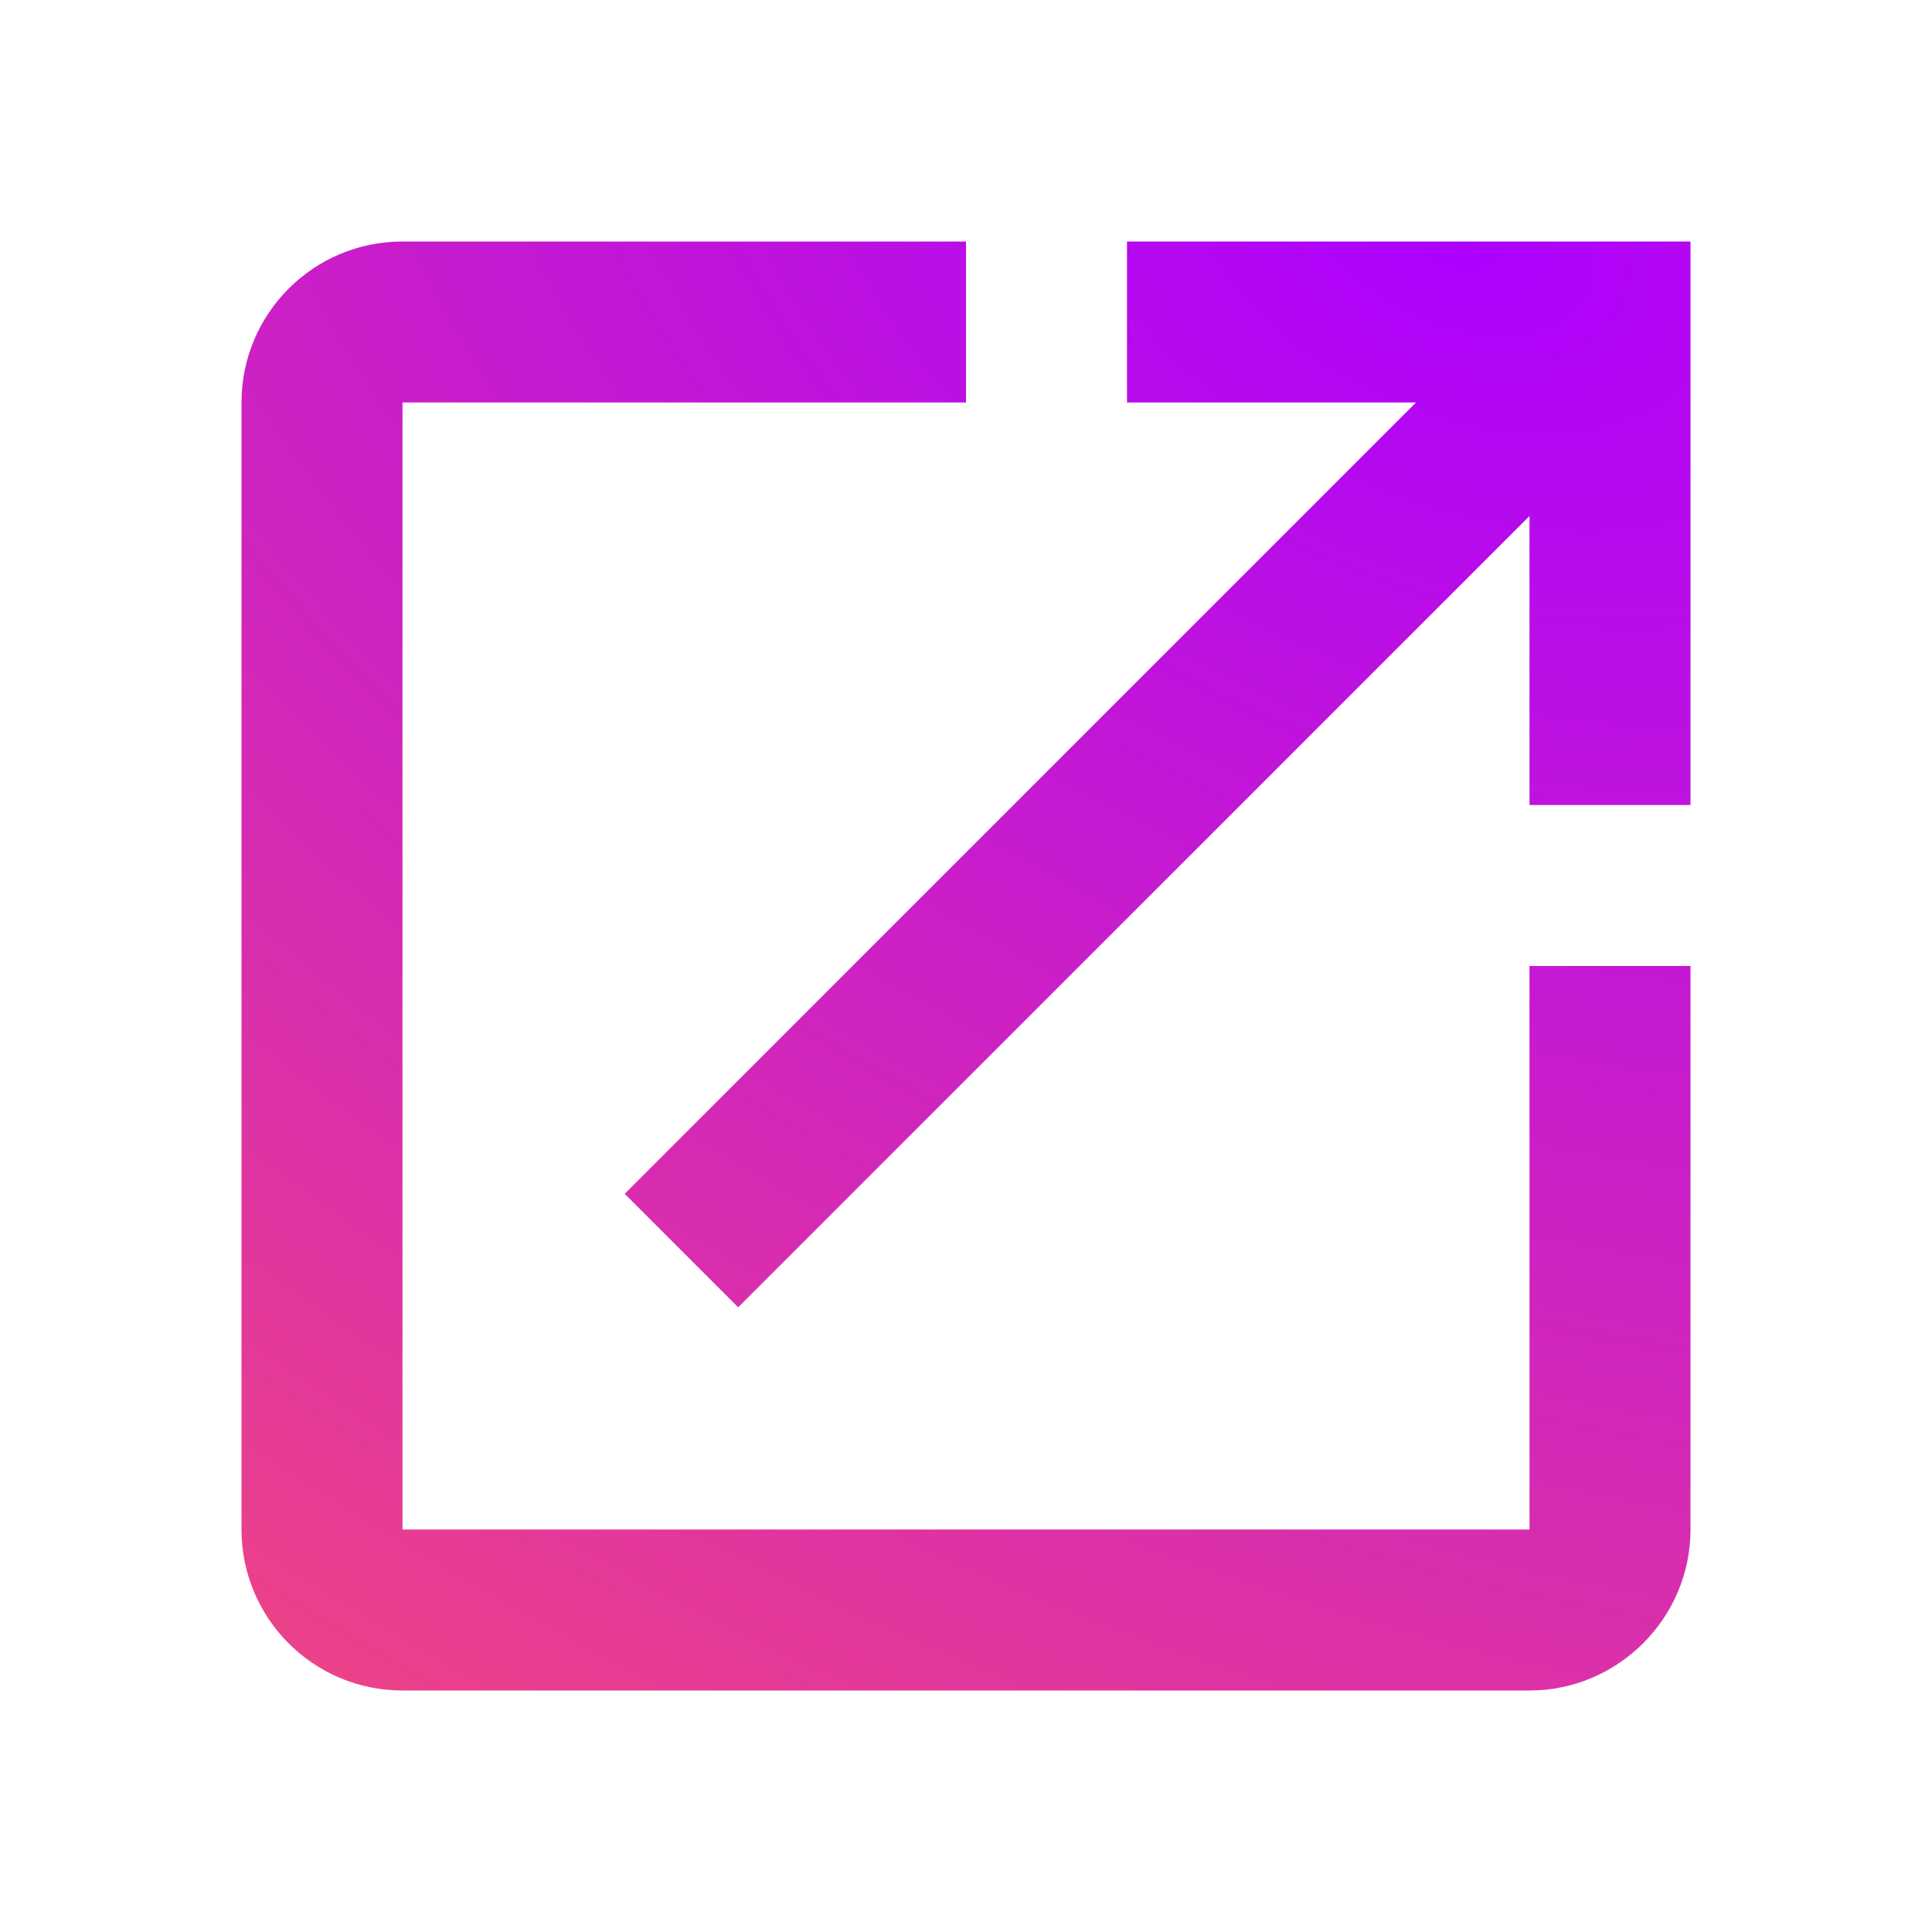 <svg width="24" height="24" viewBox="0 0 24 24" fill="none" xmlns="http://www.w3.org/2000/svg">
<path d="M19 19H5V5H12V3H5C3.89 3 3 3.9 3 5V19C3 20.1 3.89 21 5 21H19C20.1 21 21 20.1 21 19V12H19V19ZM14 3V5H17.59L7.76 14.83L9.17 16.24L19 6.41V10H21V3H14Z" fill="url(#paint0_radial_2067_2319)"/>
<defs>
<radialGradient id="paint0_radial_2067_2319" cx="0" cy="0" r="1" gradientUnits="userSpaceOnUse" gradientTransform="translate(18.286 3) rotate(115.778) scale(33.382 53.869)">
<stop stop-color="#AD00FF"/>
<stop offset="0.877" stop-color="#FF5665"/>
</radialGradient>
</defs>
</svg>
